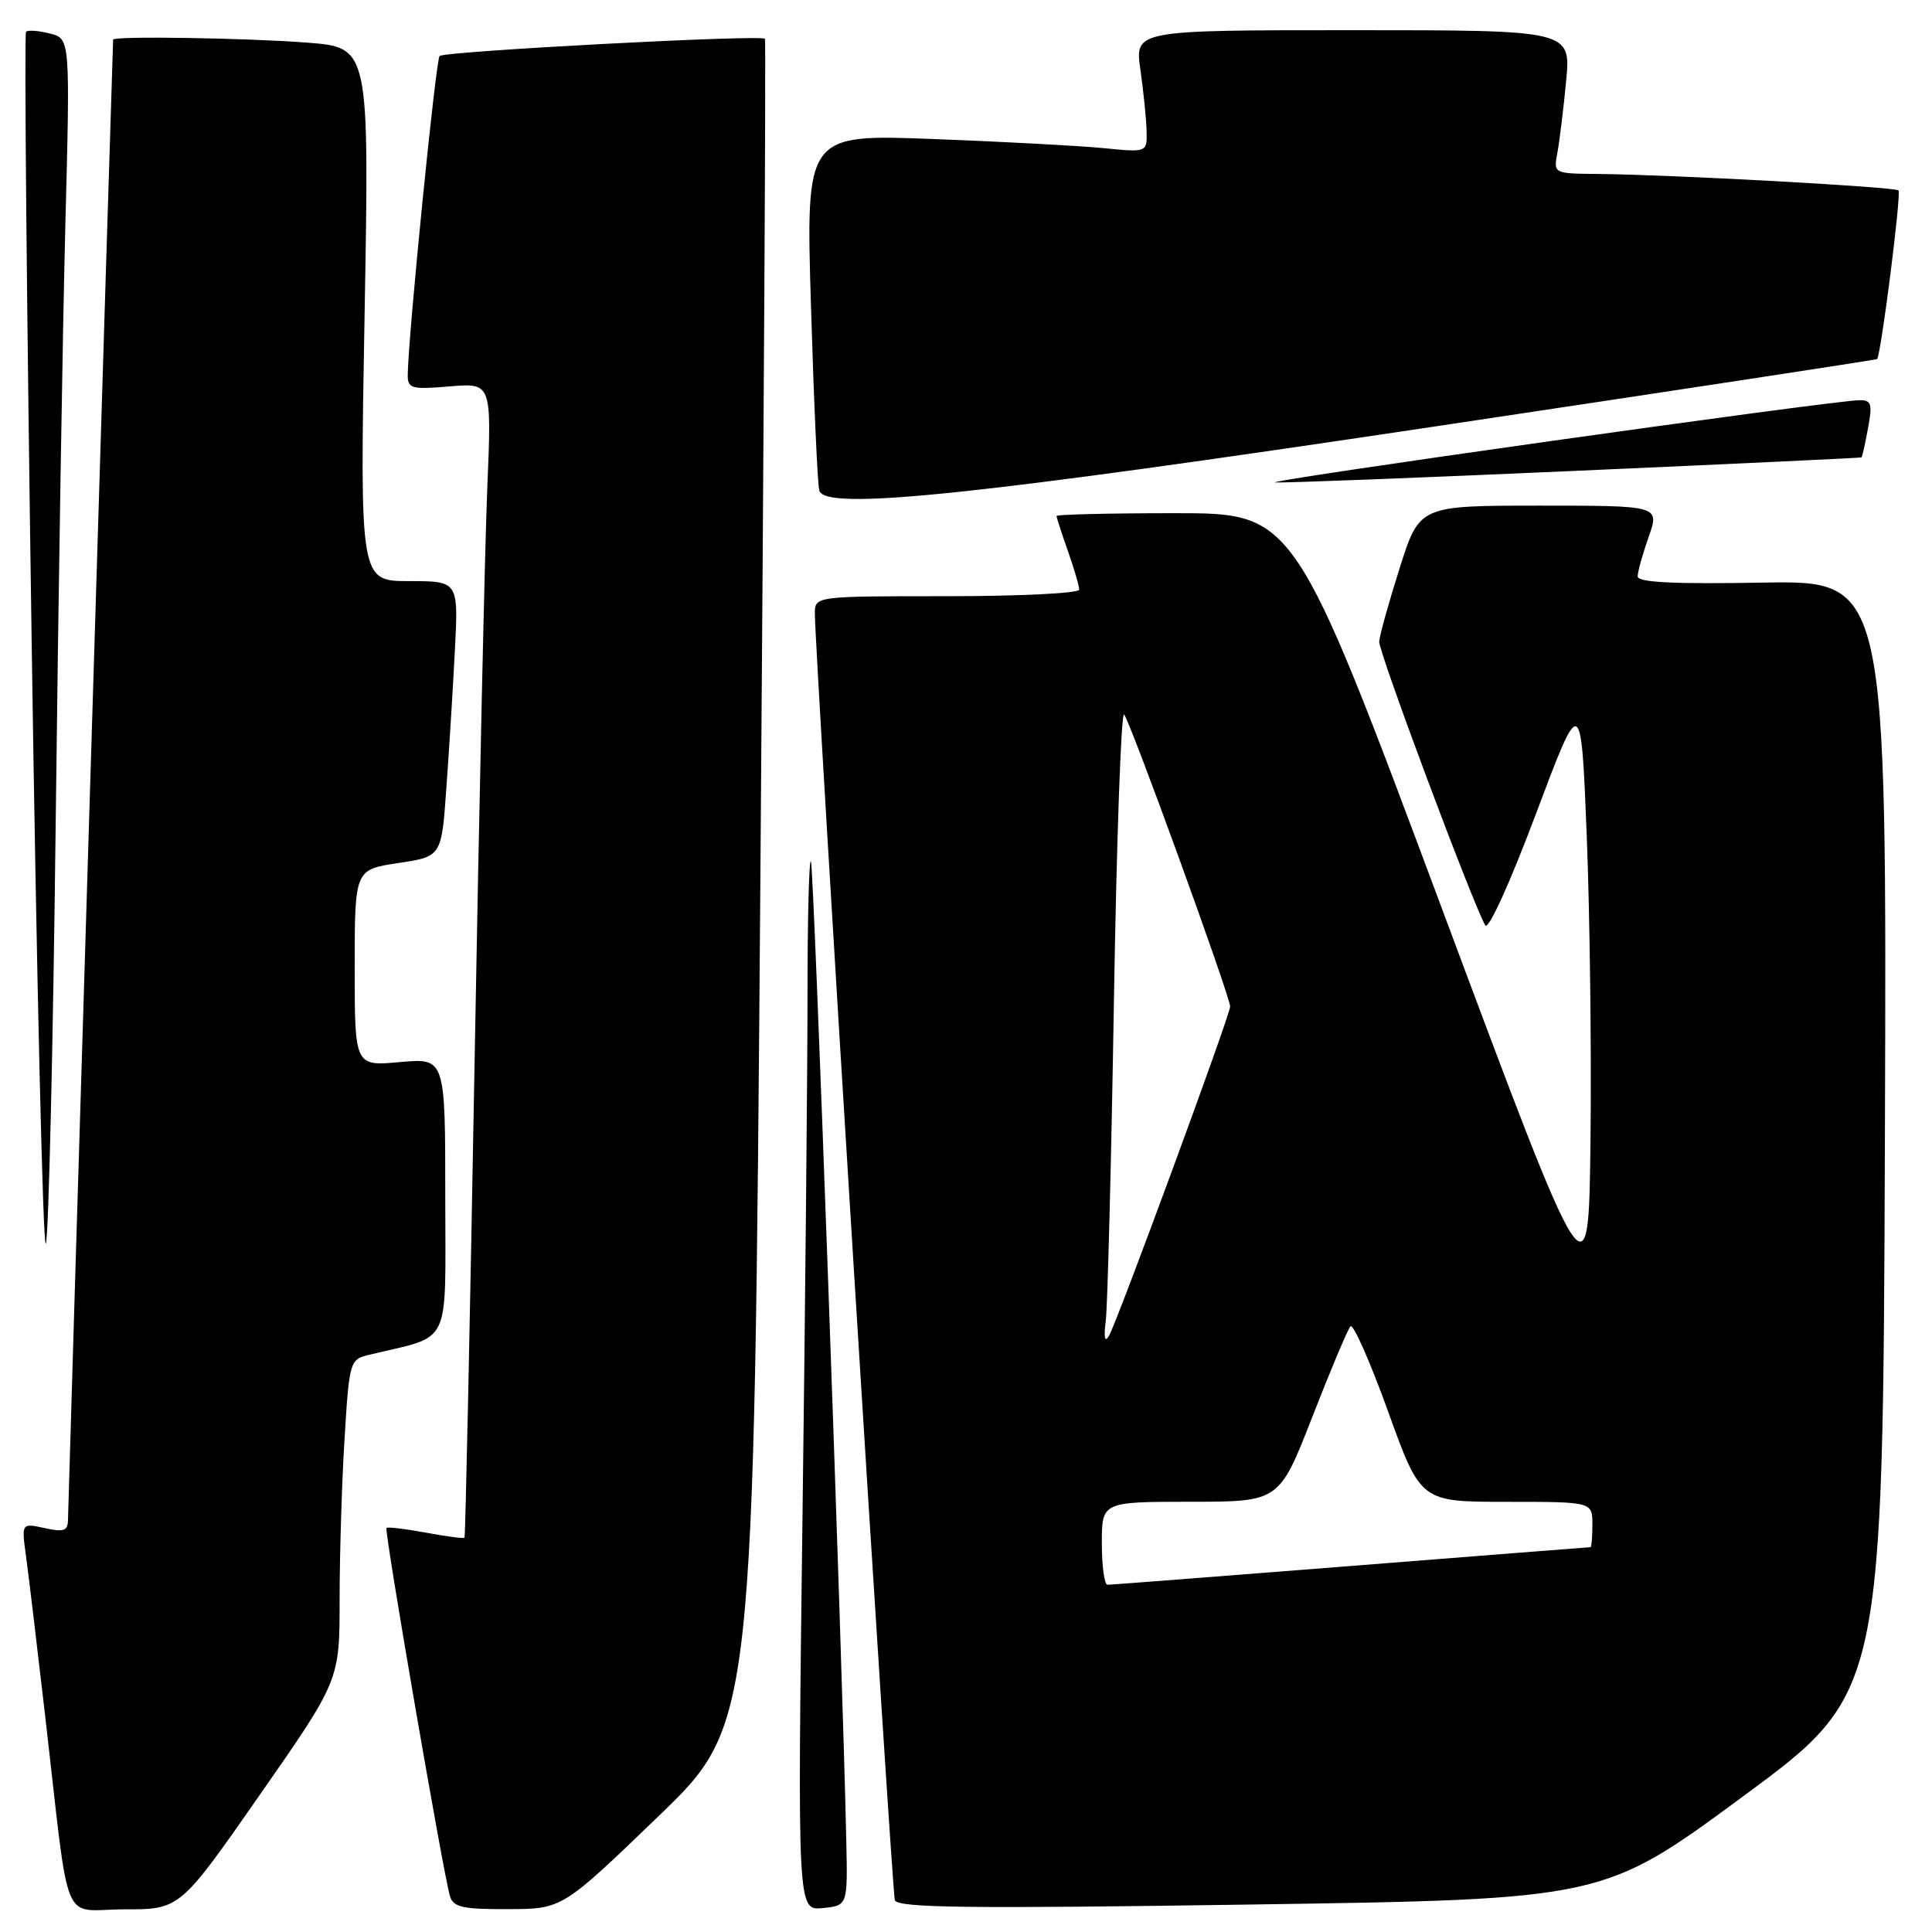 <?xml version="1.0" encoding="UTF-8" standalone="no"?>
<!DOCTYPE svg PUBLIC "-//W3C//DTD SVG 1.1//EN" "http://www.w3.org/Graphics/SVG/1.1/DTD/svg11.dtd" >
<svg xmlns="http://www.w3.org/2000/svg" xmlns:xlink="http://www.w3.org/1999/xlink" version="1.1" viewBox="0 0 256 256">
 <g >
 <path fill="currentColor"
d=" M 34.43 237.82 C 45.00 222.65 45.00 222.65 45.00 211.98 C 45.00 206.11 45.29 196.55 45.65 190.73 C 46.28 180.37 46.35 180.13 48.90 179.52 C 60.00 176.84 59.00 178.91 59.00 158.56 C 59.00 140.19 59.00 140.19 53.00 140.73 C 47.00 141.28 47.00 141.28 47.00 128.25 C 47.00 115.23 47.00 115.23 52.75 114.36 C 58.50 113.50 58.50 113.50 59.14 104.50 C 59.50 99.55 60.01 91.34 60.27 86.25 C 60.75 77.00 60.75 77.00 54.21 77.00 C 47.68 77.00 47.68 77.00 48.31 41.65 C 48.94 6.29 48.94 6.29 40.72 5.65 C 32.70 5.03 15.01 4.75 14.99 5.25 C 14.90 6.89 9.01 200.00 9.01 201.33 C 9.00 202.85 8.48 203.05 5.92 202.48 C 2.85 201.81 2.85 201.81 3.44 206.15 C 3.77 208.54 4.92 218.15 6.00 227.50 C 9.33 256.30 7.97 253.00 16.49 253.00 C 23.85 253.00 23.85 253.00 34.43 237.82 Z  M 87.19 240.72 C 99.89 228.50 99.89 228.50 100.75 117.00 C 101.22 55.67 101.50 5.34 101.36 5.14 C 100.97 4.56 58.88 6.79 58.25 7.42 C 57.74 7.92 54.12 44.22 54.03 49.58 C 54.00 51.50 54.44 51.63 59.58 51.20 C 65.15 50.74 65.15 50.74 64.57 64.62 C 64.25 72.25 63.49 106.62 62.88 141.00 C 62.27 175.38 61.67 203.61 61.55 203.75 C 61.43 203.89 59.12 203.59 56.42 203.08 C 53.71 202.58 51.37 202.30 51.21 202.46 C 50.89 202.77 58.73 248.24 59.62 251.25 C 60.05 252.71 61.33 253.00 67.32 252.97 C 74.50 252.95 74.50 252.95 87.19 240.72 Z  M 112.14 244.00 C 111.58 218.39 107.83 114.49 107.45 114.11 C 107.20 113.87 107.00 121.73 107.00 131.58 C 107.00 141.44 106.70 172.82 106.33 201.33 C 105.67 253.15 105.67 253.15 109.00 252.83 C 112.32 252.50 112.32 252.50 112.14 244.00 Z  M 230.98 238.02 C 249.50 224.36 249.50 224.36 249.76 150.63 C 250.01 76.91 250.01 76.91 233.51 77.20 C 221.77 77.41 217.00 77.17 217.00 76.38 C 217.00 75.76 217.66 73.39 218.46 71.13 C 219.91 67.00 219.91 67.00 204.00 67.00 C 188.09 67.00 188.09 67.00 185.47 75.25 C 184.03 79.79 182.81 84.17 182.75 85.00 C 182.65 86.33 195.02 119.42 196.80 122.61 C 197.20 123.33 200.06 117.05 203.50 107.89 C 209.50 91.92 209.50 91.92 210.25 110.71 C 210.66 121.05 210.89 139.18 210.75 151.00 C 210.50 172.50 210.50 172.50 191.01 120.25 C 171.51 68.00 171.51 68.00 155.76 68.00 C 147.09 68.00 140.00 68.17 140.00 68.37 C 140.00 68.58 140.67 70.66 141.50 73.00 C 142.32 75.34 143.00 77.64 143.00 78.13 C 143.00 78.61 135.12 79.00 125.50 79.00 C 108.03 79.00 108.00 79.00 107.97 81.25 C 107.93 85.52 118.17 250.50 118.57 251.78 C 118.88 252.80 128.16 252.92 165.71 252.36 C 212.46 251.67 212.46 251.67 230.98 238.02 Z  M 7.38 109.00 C 7.73 79.02 8.31 43.39 8.66 29.81 C 9.30 5.11 9.30 5.11 6.60 4.44 C 5.12 4.06 3.70 3.96 3.45 4.21 C 3.20 4.46 3.54 40.98 4.20 85.36 C 4.85 129.74 5.70 165.48 6.07 164.78 C 6.44 164.07 7.03 138.98 7.38 109.00 Z  M 190.00 56.53 C 222.18 51.71 248.60 47.68 248.72 47.58 C 249.23 47.14 251.96 25.63 251.56 25.23 C 251.09 24.76 221.26 23.13 211.67 23.05 C 205.86 23.00 205.84 22.99 206.36 20.25 C 206.64 18.74 207.17 14.46 207.52 10.75 C 208.16 4.00 208.16 4.00 179.26 4.00 C 150.36 4.00 150.36 4.00 151.11 9.25 C 151.52 12.14 151.89 15.78 151.93 17.35 C 152.00 20.20 152.00 20.20 146.25 19.63 C 143.09 19.32 132.91 18.77 123.64 18.42 C 106.77 17.78 106.77 17.78 107.46 40.64 C 107.84 53.21 108.33 64.17 108.56 65.00 C 109.31 67.72 128.83 65.69 190.00 56.53 Z  M 209.00 62.38 C 229.62 61.47 246.57 60.67 246.66 60.61 C 246.75 60.55 247.14 58.81 247.52 56.75 C 248.13 53.50 247.97 53.00 246.36 53.03 C 242.65 53.09 166.57 63.81 169.00 63.93 C 170.38 63.99 188.38 63.30 209.00 62.38 Z  M 146.00 204.50 C 146.00 199.00 146.00 199.00 157.75 198.99 C 169.50 198.99 169.50 198.99 173.89 187.74 C 176.30 181.56 178.57 176.16 178.94 175.75 C 179.30 175.34 181.54 180.41 183.92 187.00 C 188.24 199.00 188.24 199.00 199.62 199.00 C 211.00 199.00 211.00 199.00 211.00 202.00 C 211.00 203.65 210.89 205.00 210.75 205.01 C 210.61 205.01 196.32 206.13 179.00 207.50 C 161.68 208.87 147.16 209.99 146.75 209.99 C 146.34 210.00 146.00 207.53 146.00 204.50 Z  M 146.52 175.00 C 146.76 173.07 147.25 154.03 147.60 132.67 C 147.95 111.31 148.56 94.21 148.95 94.67 C 149.78 95.63 163.01 132.06 163.00 133.37 C 163.00 134.49 148.08 175.02 146.95 177.00 C 146.39 177.97 146.24 177.27 146.52 175.00 Z "/>
</g>
</svg>